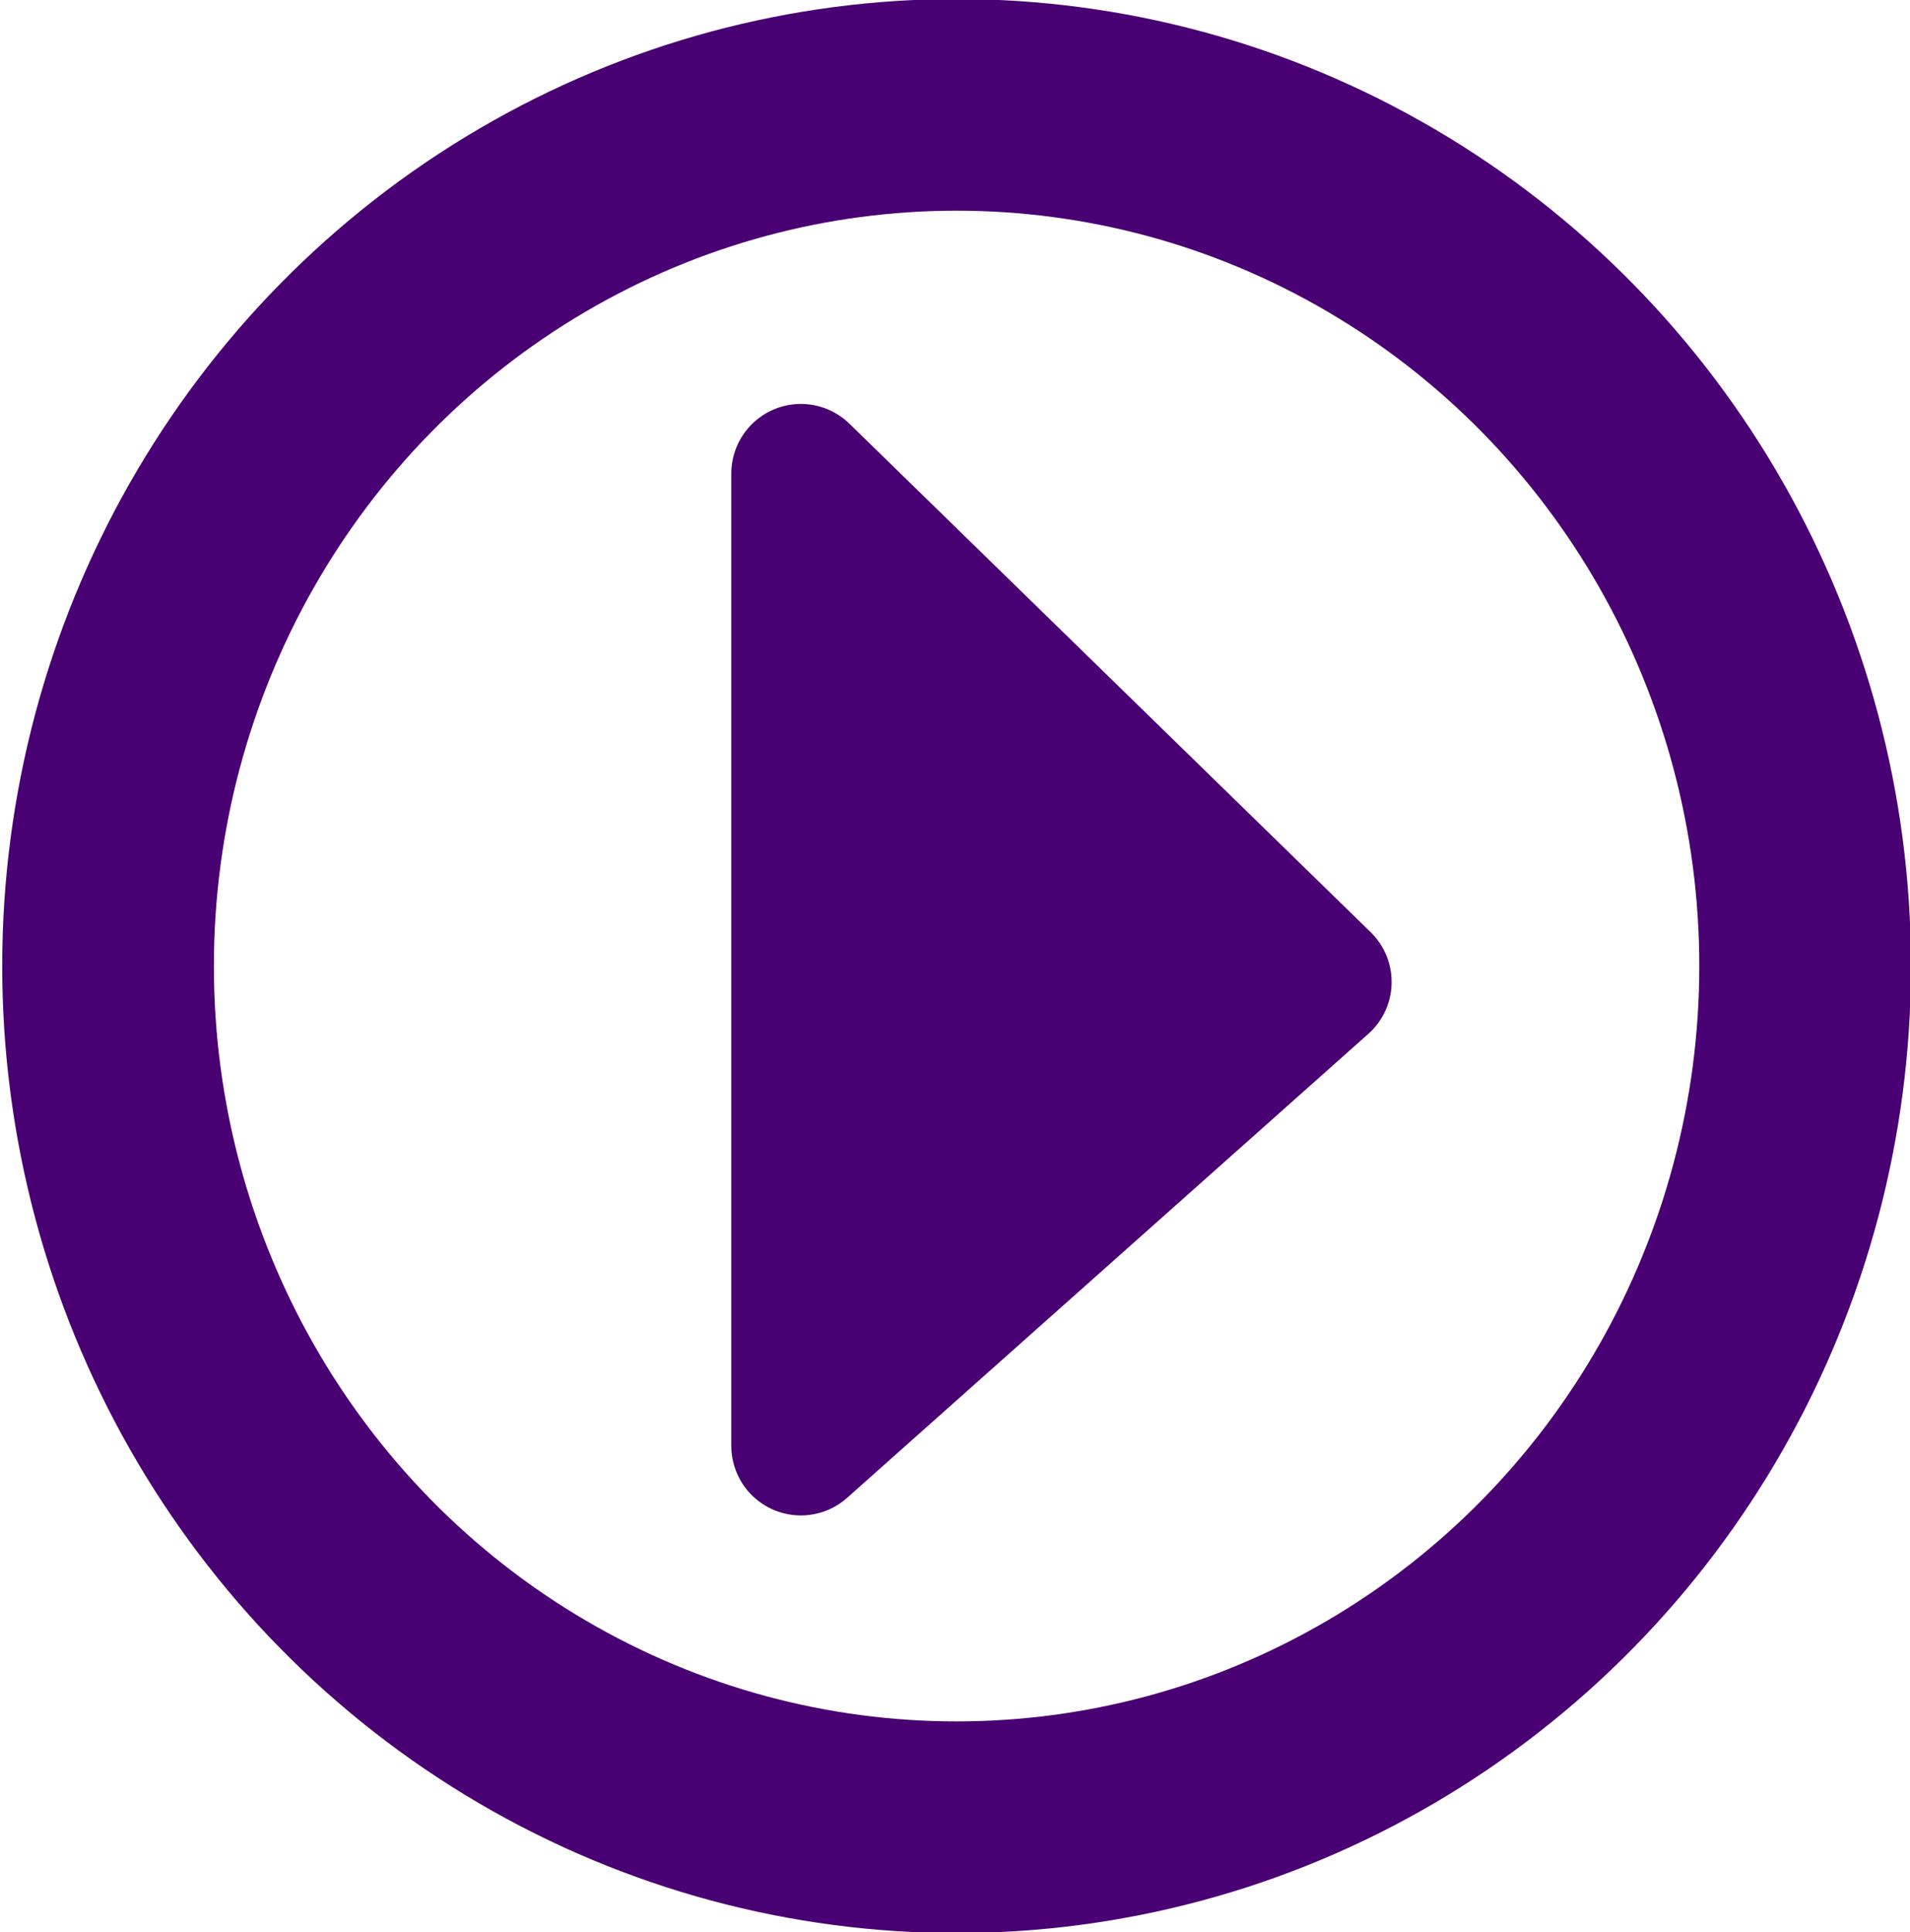 <?xml version="1.0" encoding="utf-8"?>
<!-- Generator: Adobe Illustrator 22.0.1, SVG Export Plug-In . SVG Version: 6.00 Build 0)  -->
<svg version="1.1" id="Layer_1" xmlns="http://www.w3.org/2000/svg" xmlns:xlink="http://www.w3.org/1999/xlink" x="0px" y="0px"
	 viewBox="0 0 60.1 60.8" style="enable-background:new 0 0 60.1 60.8;" xml:space="preserve">
<style type="text/css">
	.st0{fill:#490073;stroke:#490073;stroke-width:4.377;stroke-linecap:round;stroke-linejoin:round;stroke-miterlimit:10;}
	.st1{fill:none;stroke:#490073;stroke-width:6.66;stroke-linecap:round;stroke-linejoin:round;stroke-miterlimit:10;}
</style>
<polygon class="st0" points="25.2,14.9 25.2,45.5 41.6,30.9 "/>
<ellipse class="st1" cx="30.1" cy="30.4" rx="26.7" ry="27.1"/>
</svg>
